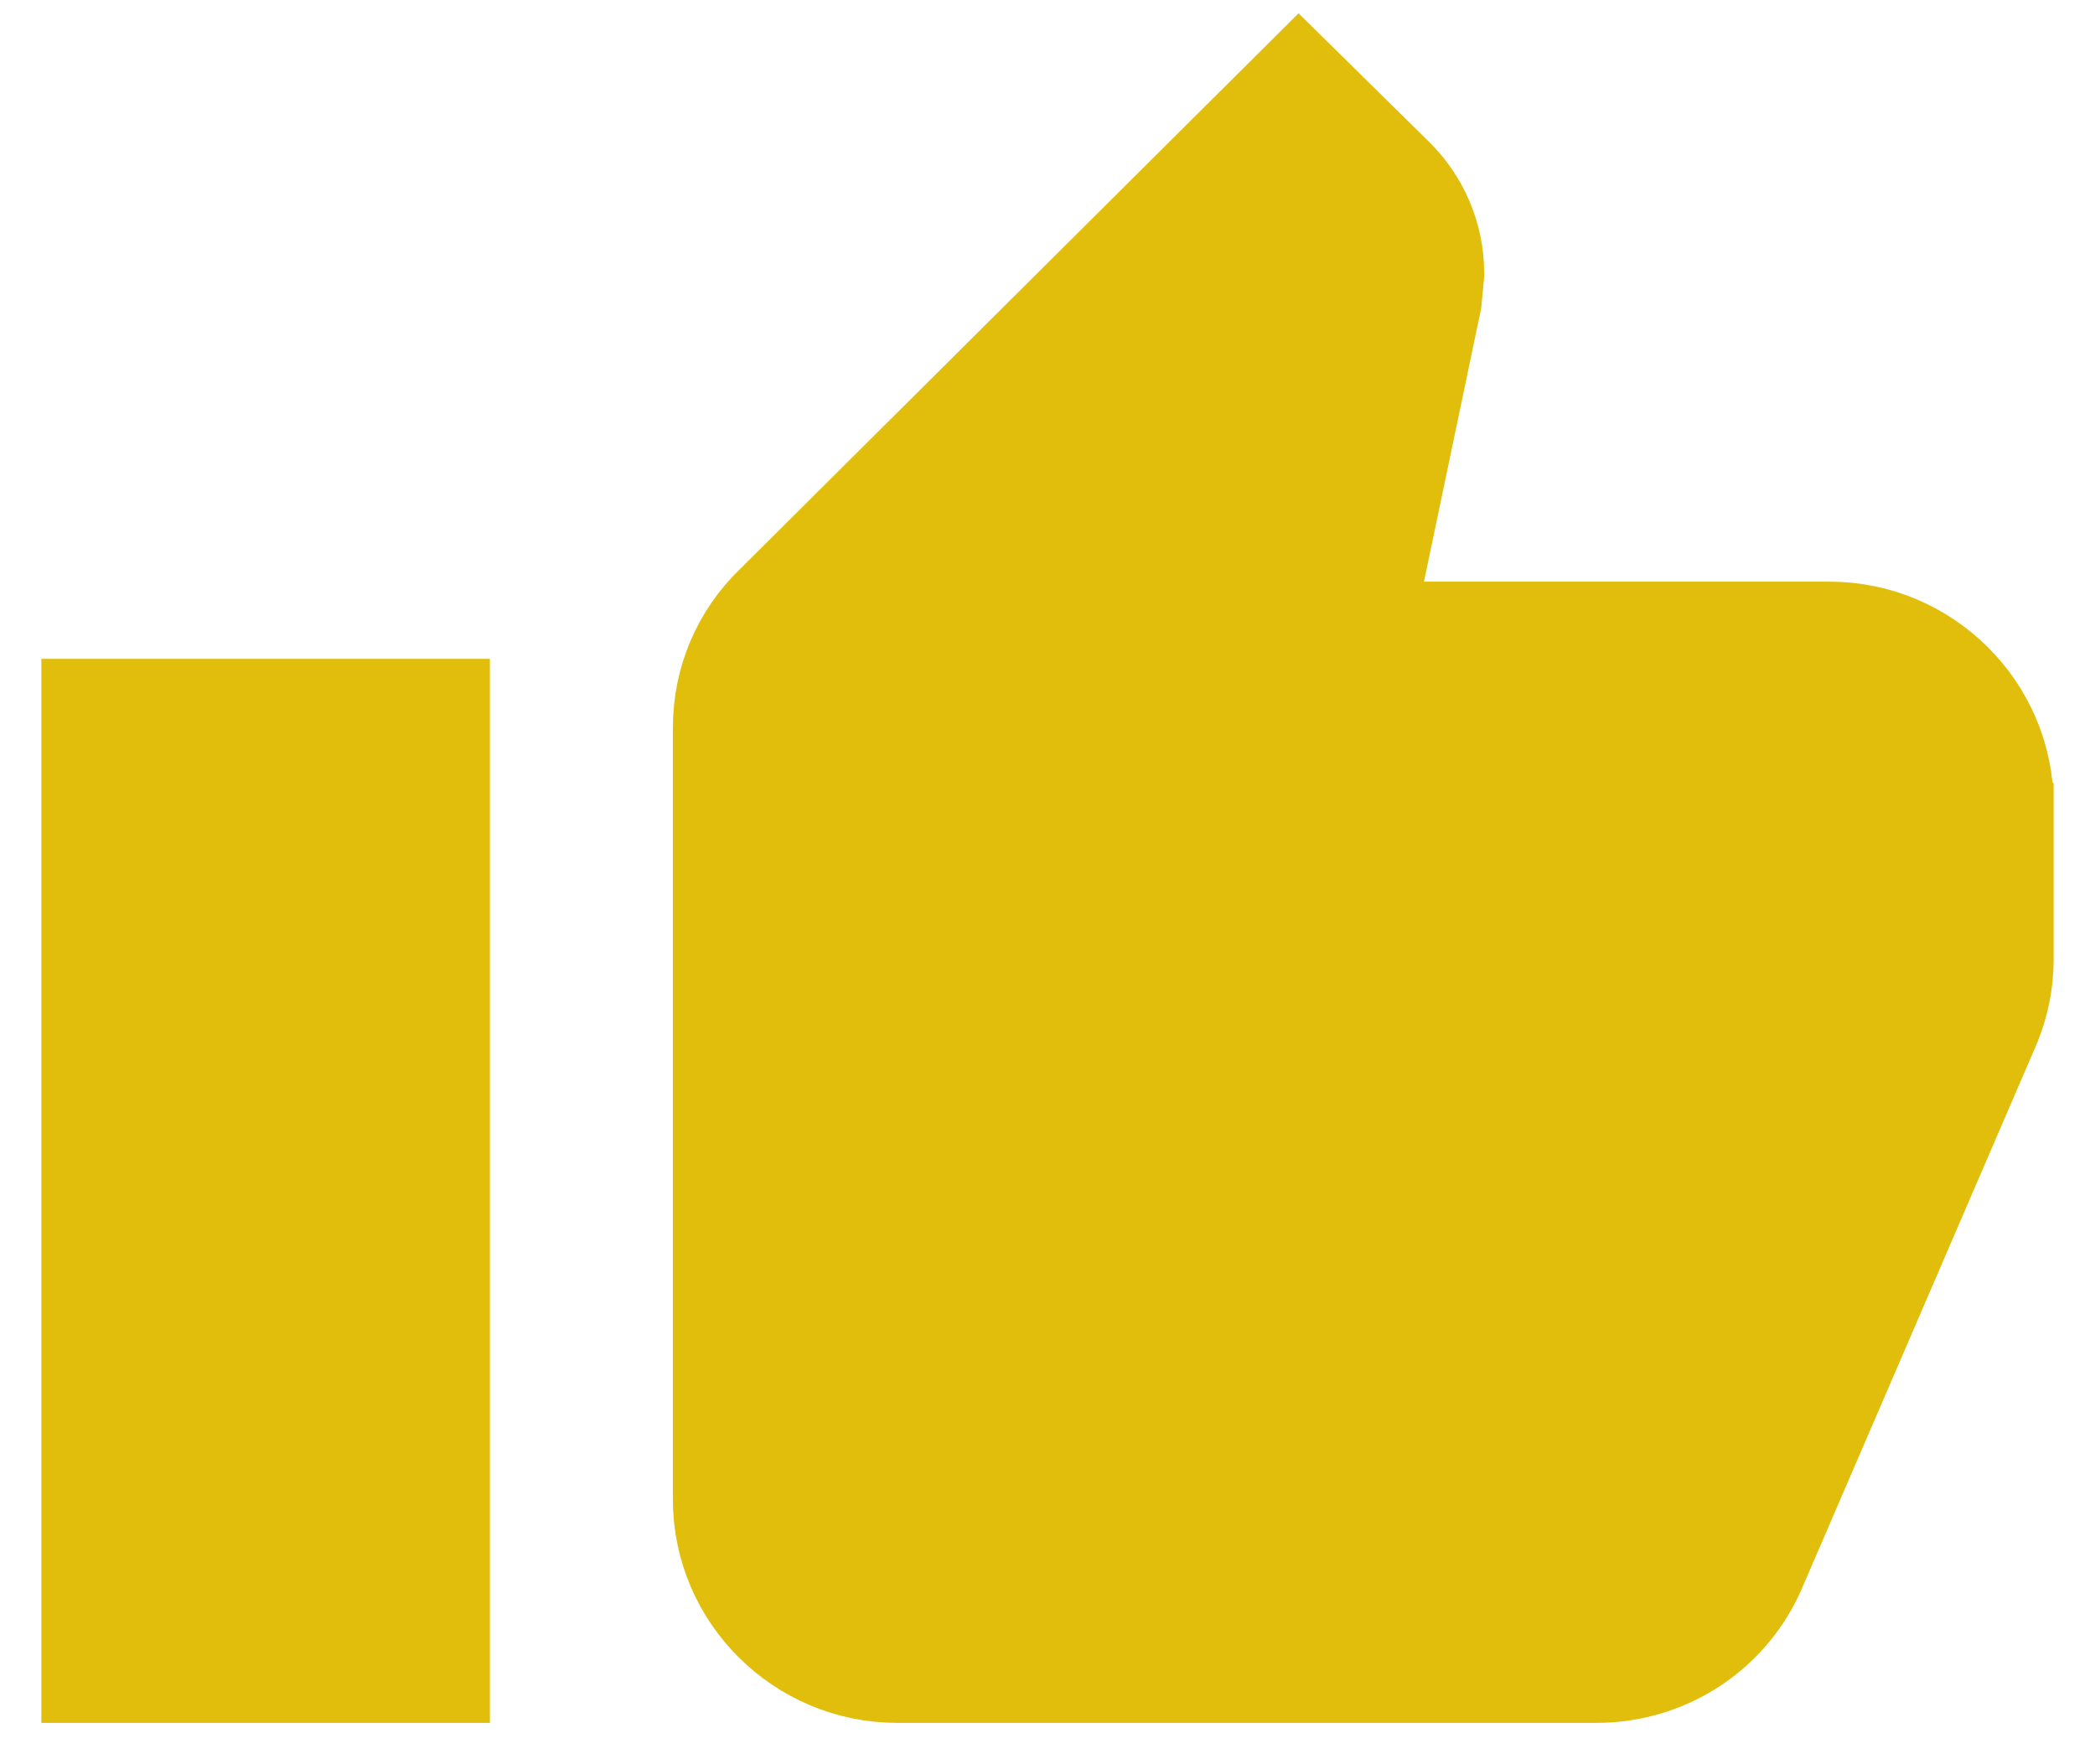 <?xml version="1.0" encoding="UTF-8"?>
<svg width="38px" height="32px" viewBox="0 0 38 32" version="1.1" xmlns="http://www.w3.org/2000/svg" xmlns:xlink="http://www.w3.org/1999/xlink">
    <!-- Generator: Sketch 46.2 (44496) - http://www.bohemiancoding.com/sketch -->
    <title>thumps up - solid</title>
    <desc>Created with Sketch.</desc>
    <defs></defs>
    <g id="Page-1" stroke="none" stroke-width="1" fill="none" fill-rule="evenodd">
        <g id="thumps-up---solid" transform="translate(2, 1)">
            <g id="Group-23">
                <g id="outline_thumbsup-copy">
                    <polygon id="Shape" points="2 0 36 0 36 34 2 34"></polygon>
                    <path d="M0,29 L5.636,29 L5.636,12.2 L0,12.2 L0,29 Z M34,13.6 C34,12.06 32.732,10.8 31.182,10.8 L22.29,10.8 L23.629,4.402 L23.671,3.954 C23.671,3.38 23.432,2.848 23.051,2.47 L21.558,1 L12.286,10.226 C11.765,10.73 11.455,11.43 11.455,12.2 L11.455,26.2 C11.455,27.74 12.723,29 14.273,29 L26.955,29 C28.124,29 29.125,28.3 29.547,27.292 L33.803,17.422 C33.93,17.1 34,16.764 34,16.4 L34,13.726 L33.986,13.712 L34,13.6 Z" id="Shape" stroke="#e1be0c" stroke-width="2.5" fill-rule="nonzero"></path>
                </g>
                <path d="M11.414,25.847 L11.414,11.055 L21.763,0.973 L23.552,3.128 L22.519,10.389 L26.712,10.389 L32.688,11.055 L34.034,14.783 L32.688,19.341 C31.1,23.916 30.182,26.339 29.934,26.609 C29.686,26.88 29.028,27.654 27.961,28.932 L21.763,28.932 L13.05,28.932 L11.414,27.994 L11.414,25.847 Z" id="Path-3" fill="#e1be0c"></path>
                <rect id="Rectangle-41" fill="#e1be0c" x="0" y="12" width="5" height="17"></rect>
            </g>
        </g>
    </g>
</svg>